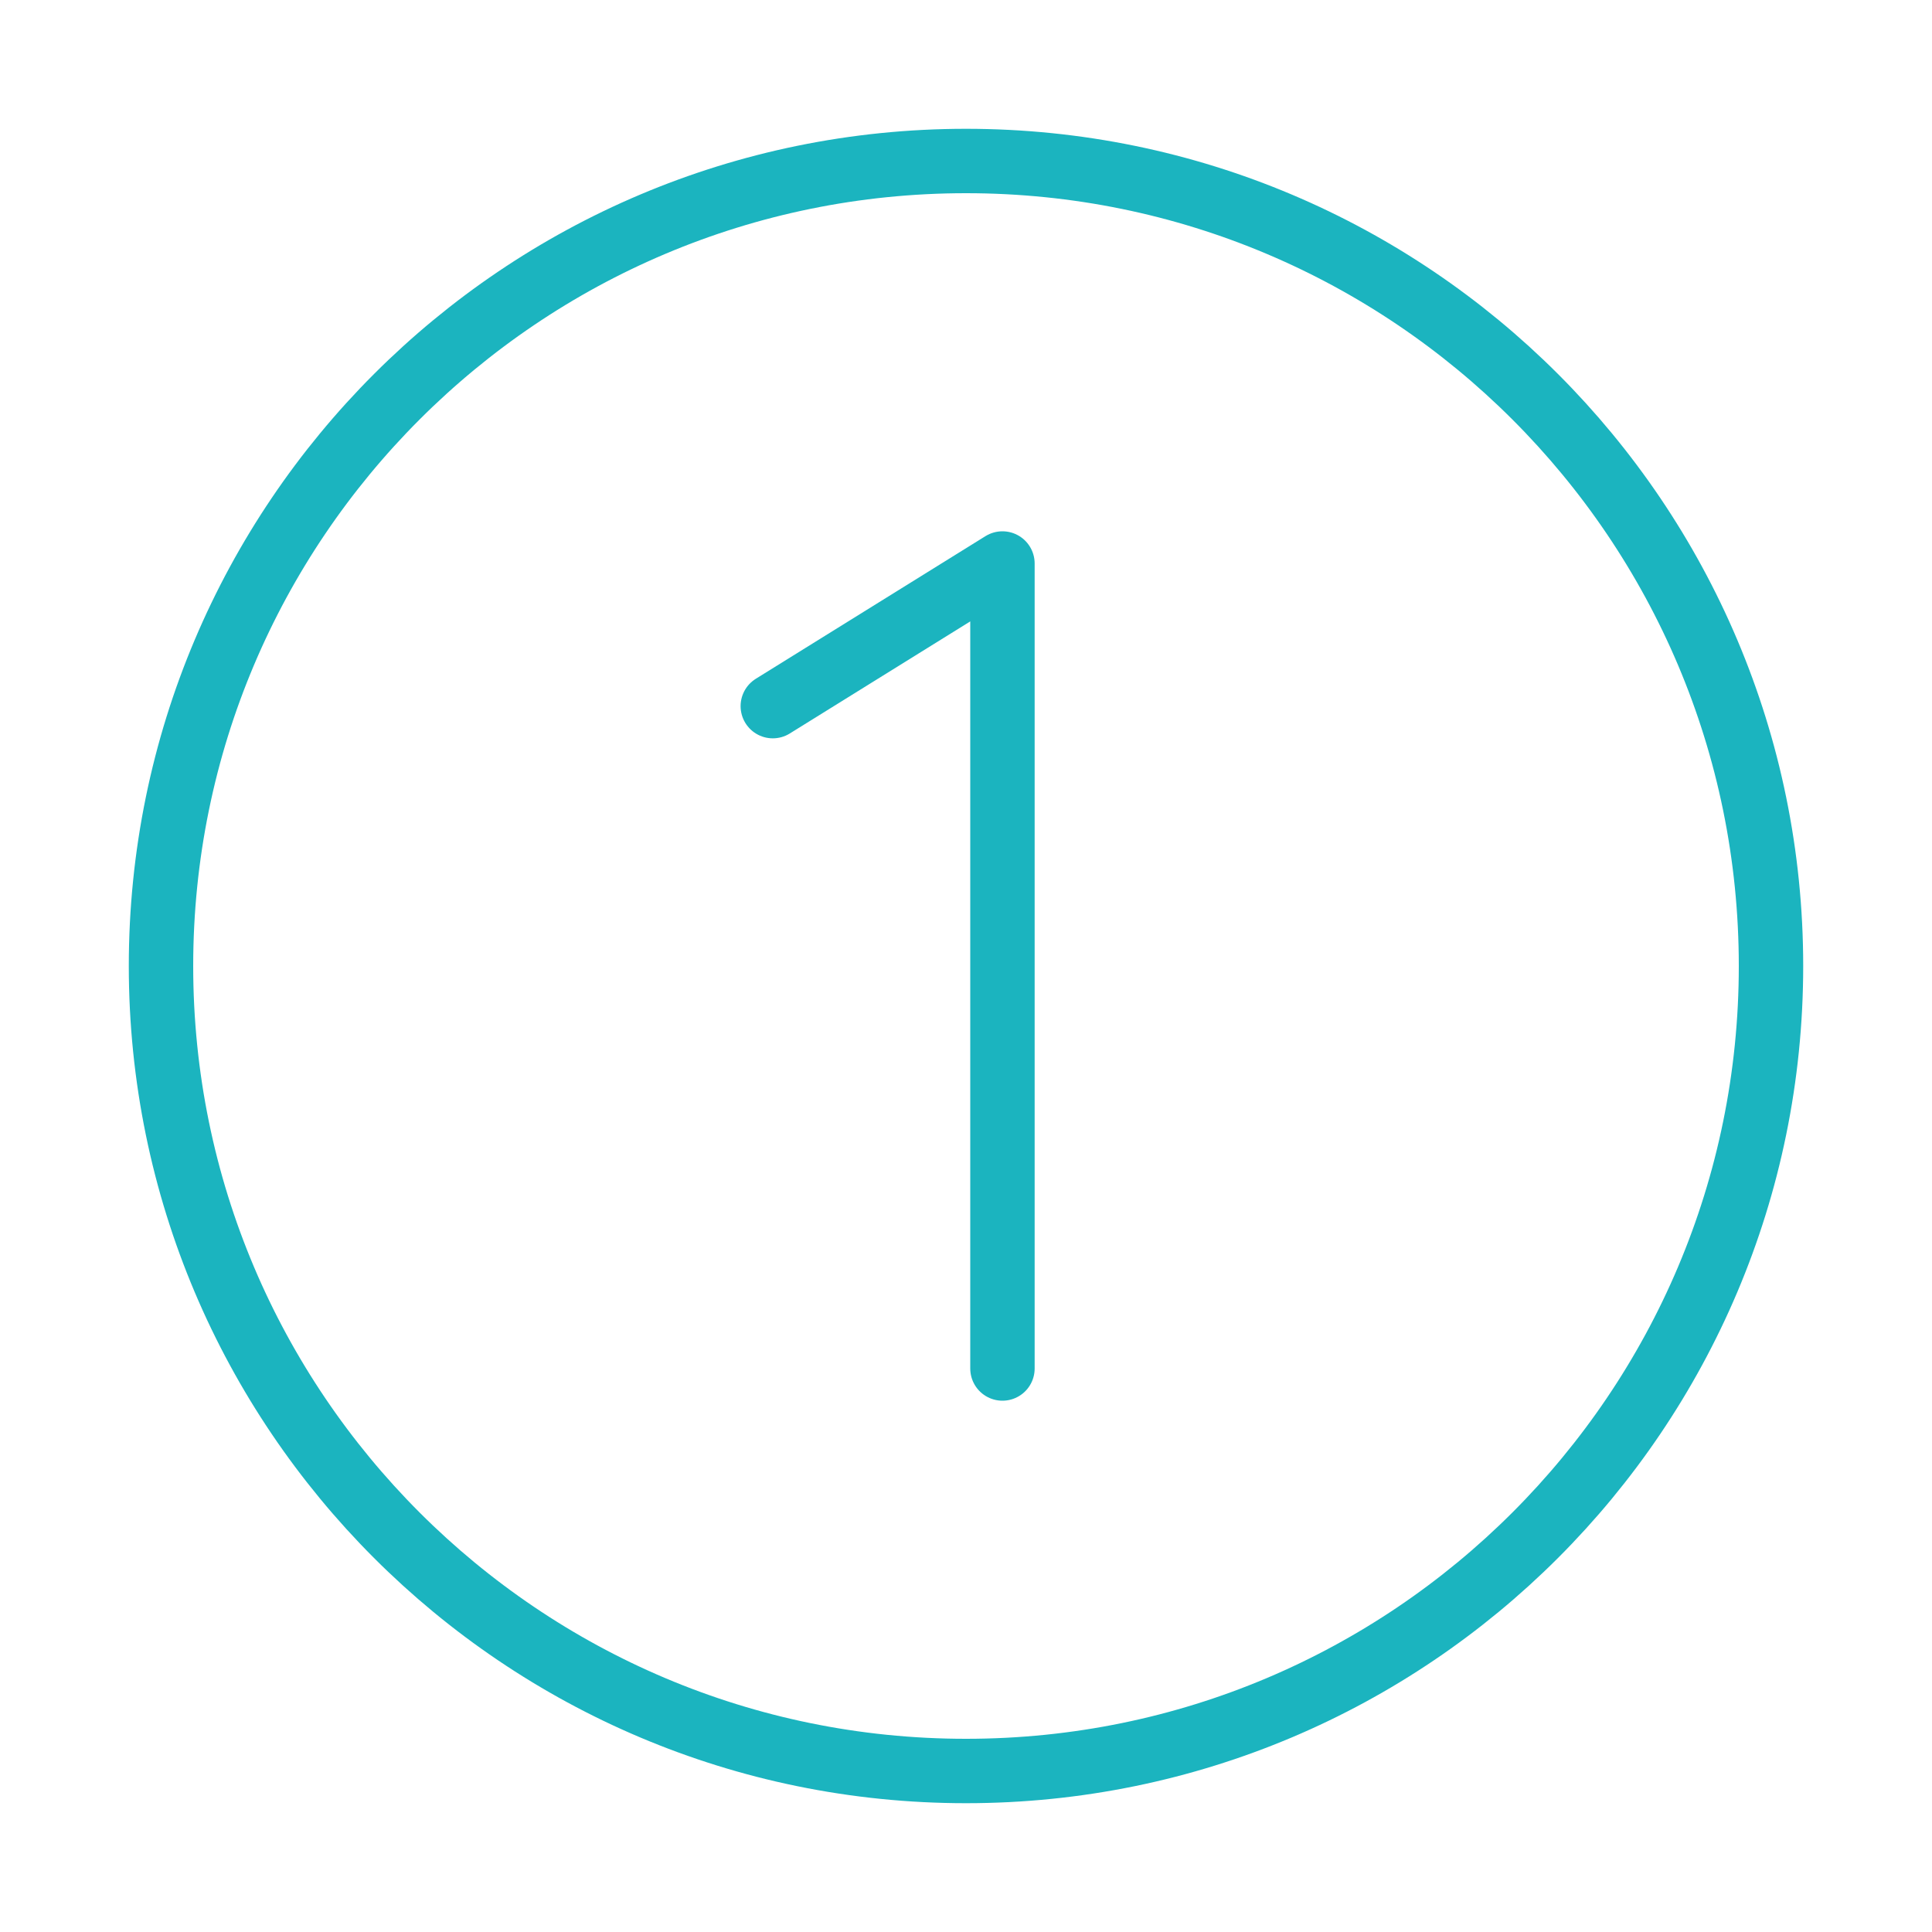 <svg width="120" height="120" viewBox="0 0 120 120" fill="none" xmlns="http://www.w3.org/2000/svg">
<g id="number-1">
<g id="1-numbers-letters-alphabet">
<path id="Layer 1" fill-rule="evenodd" clip-rule="evenodd" d="M60 110C87.614 110 110 87.614 110 60C110 32.386 87.614 10 60 10C32.386 10 10 32.386 10 60C10 87.614 32.386 110 60 110Z" stroke="#1BB4BF" stroke-width="4" stroke-linecap="round" stroke-linejoin="round"/>
<path id="Layer 2" d="M48 43.859L62.264 35V85" stroke="#1BB4BF" stroke-width="4" stroke-linecap="round" stroke-linejoin="round"/>
</g>
</g>
</svg>
